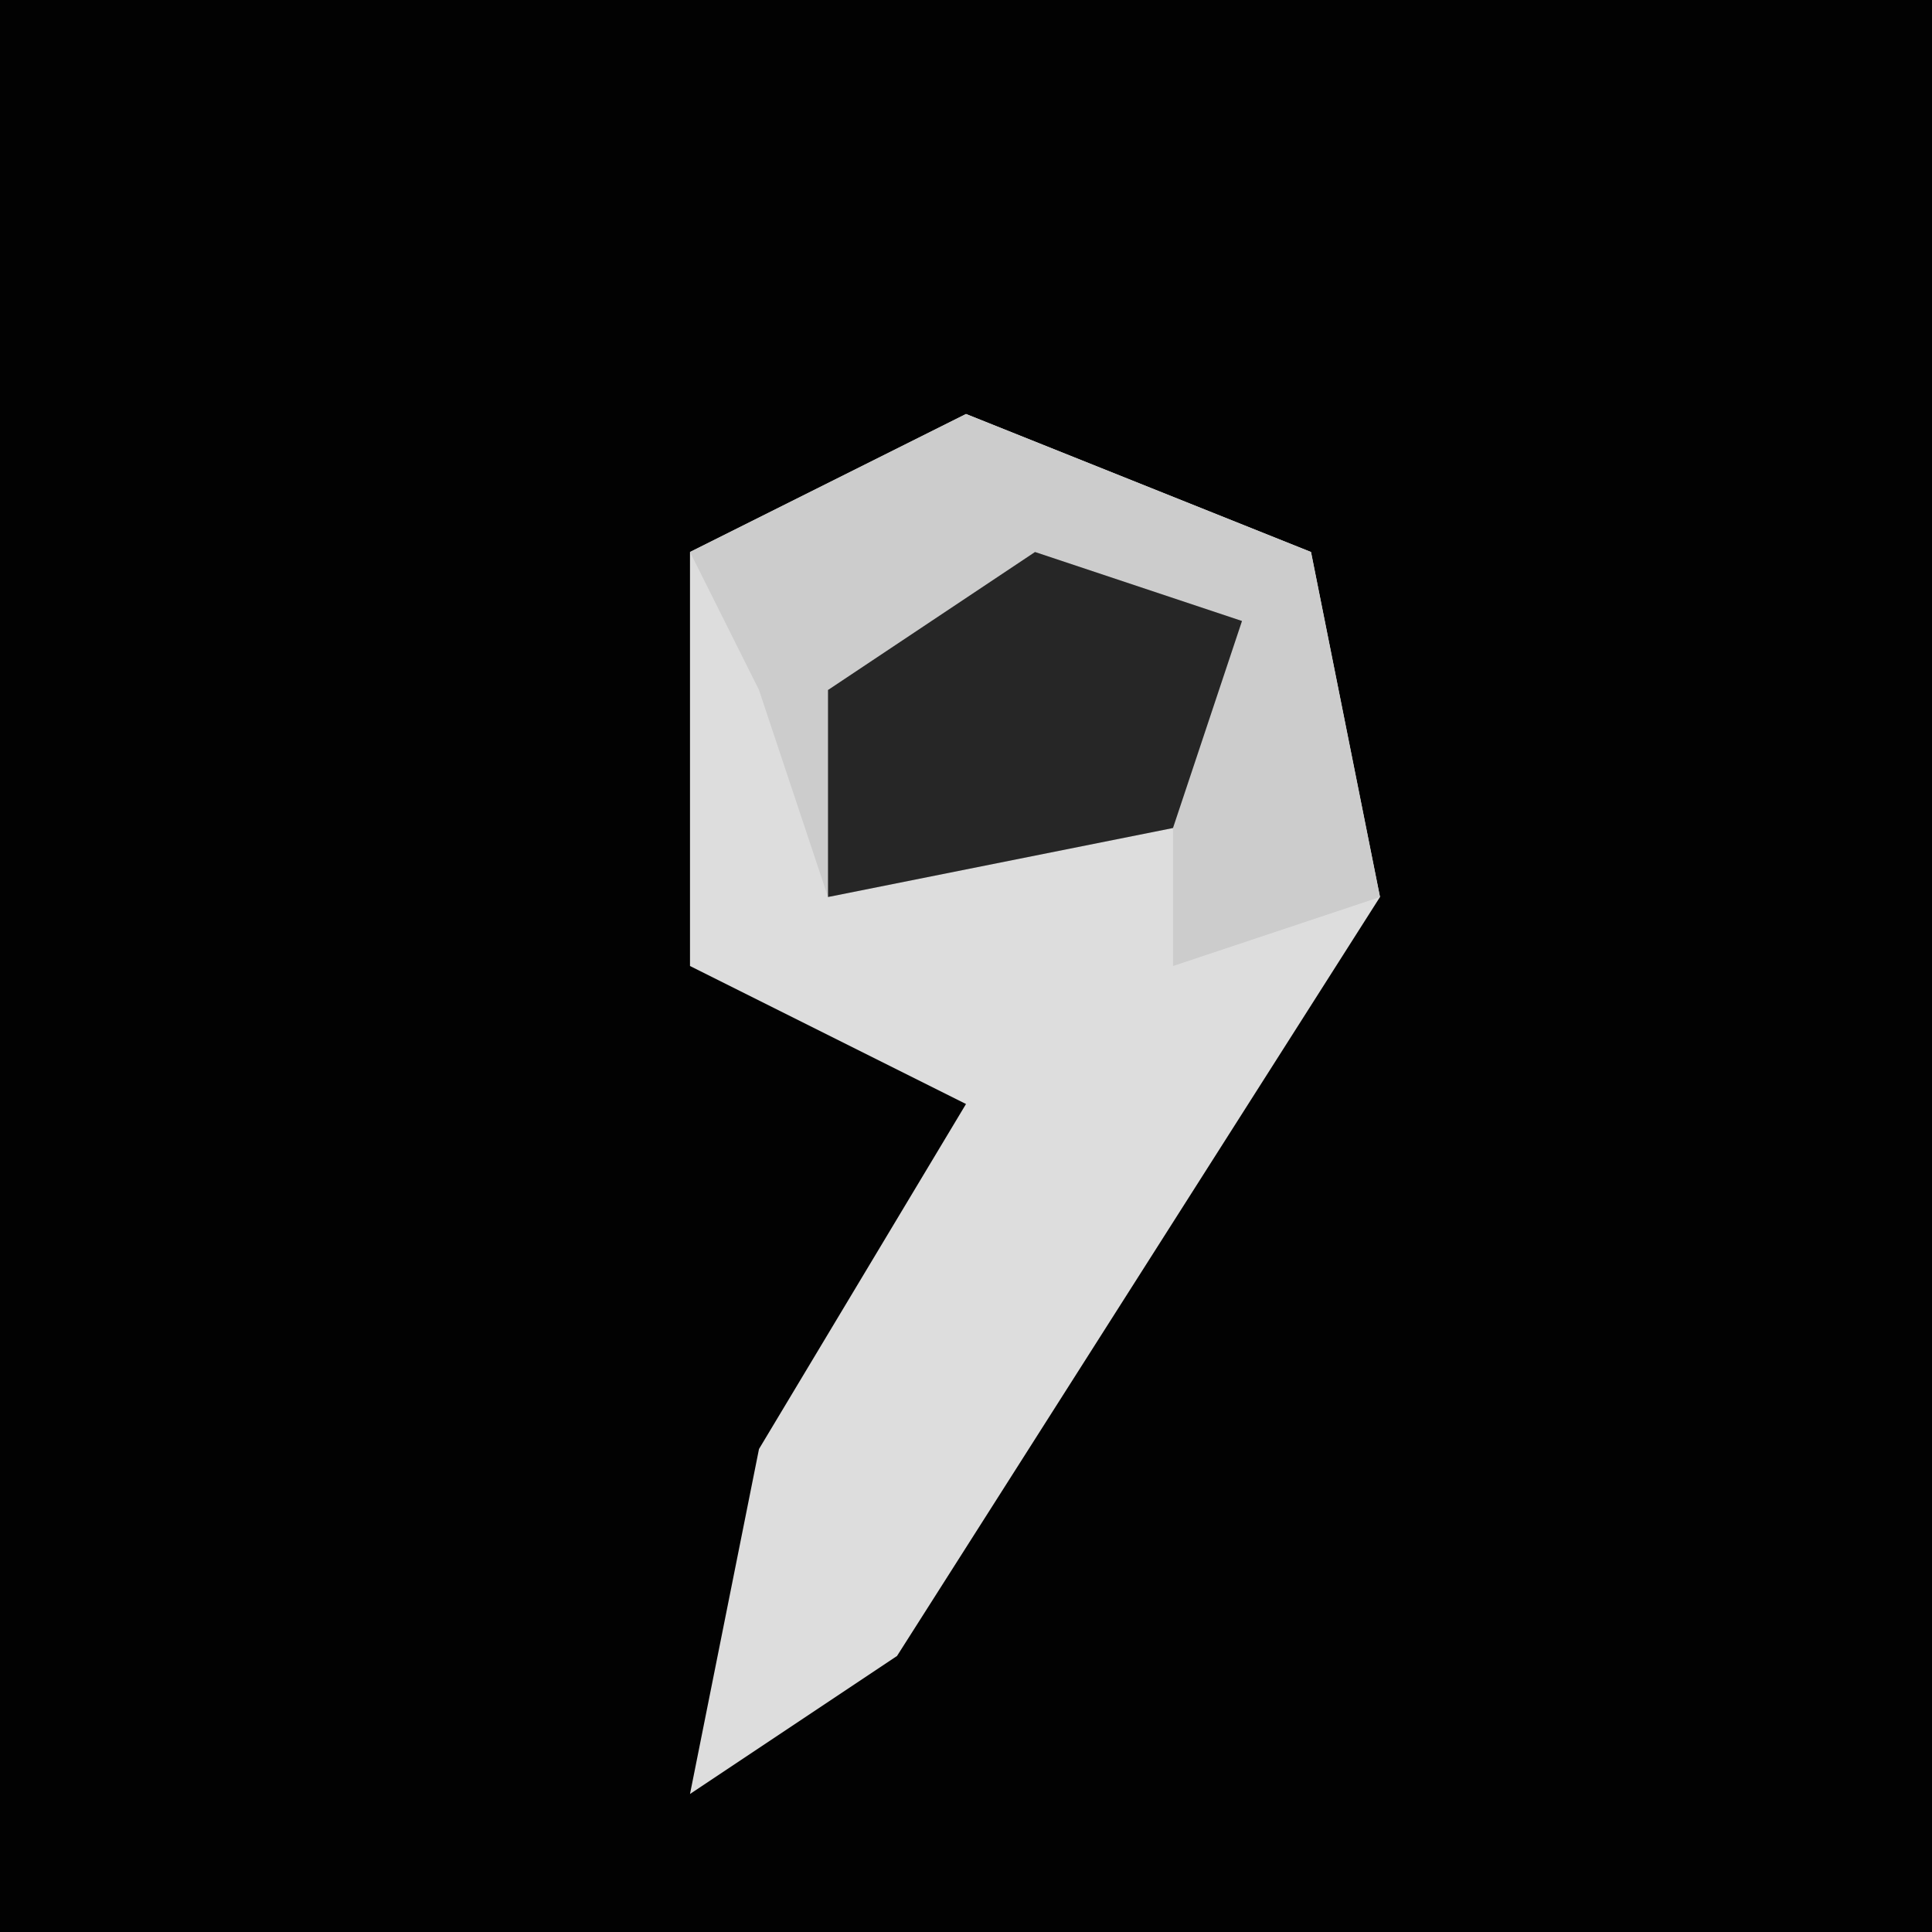 <?xml version="1.0" encoding="UTF-8"?>
<svg version="1.1" xmlns="http://www.w3.org/2000/svg" width="28" height="28">
<path d="M0,0 L28,0 L28,28 L0,28 Z " fill="#020202" transform="translate(0,0)"/>
<path d="M0,0 L5,2 L6,7 L-1,18 L-4,20 L-3,15 L0,10 L-4,8 L-4,2 Z " fill="#DDDDDD" transform="translate(14,6)"/>
<path d="M0,0 L5,2 L6,7 L3,8 L3,6 L-2,7 L-3,4 L-4,2 Z " fill="#CCCCCC" transform="translate(14,6)"/>
<path d="M0,0 L3,1 L2,4 L-3,5 L-3,2 Z " fill="#262626" transform="translate(15,8)"/>
</svg>
